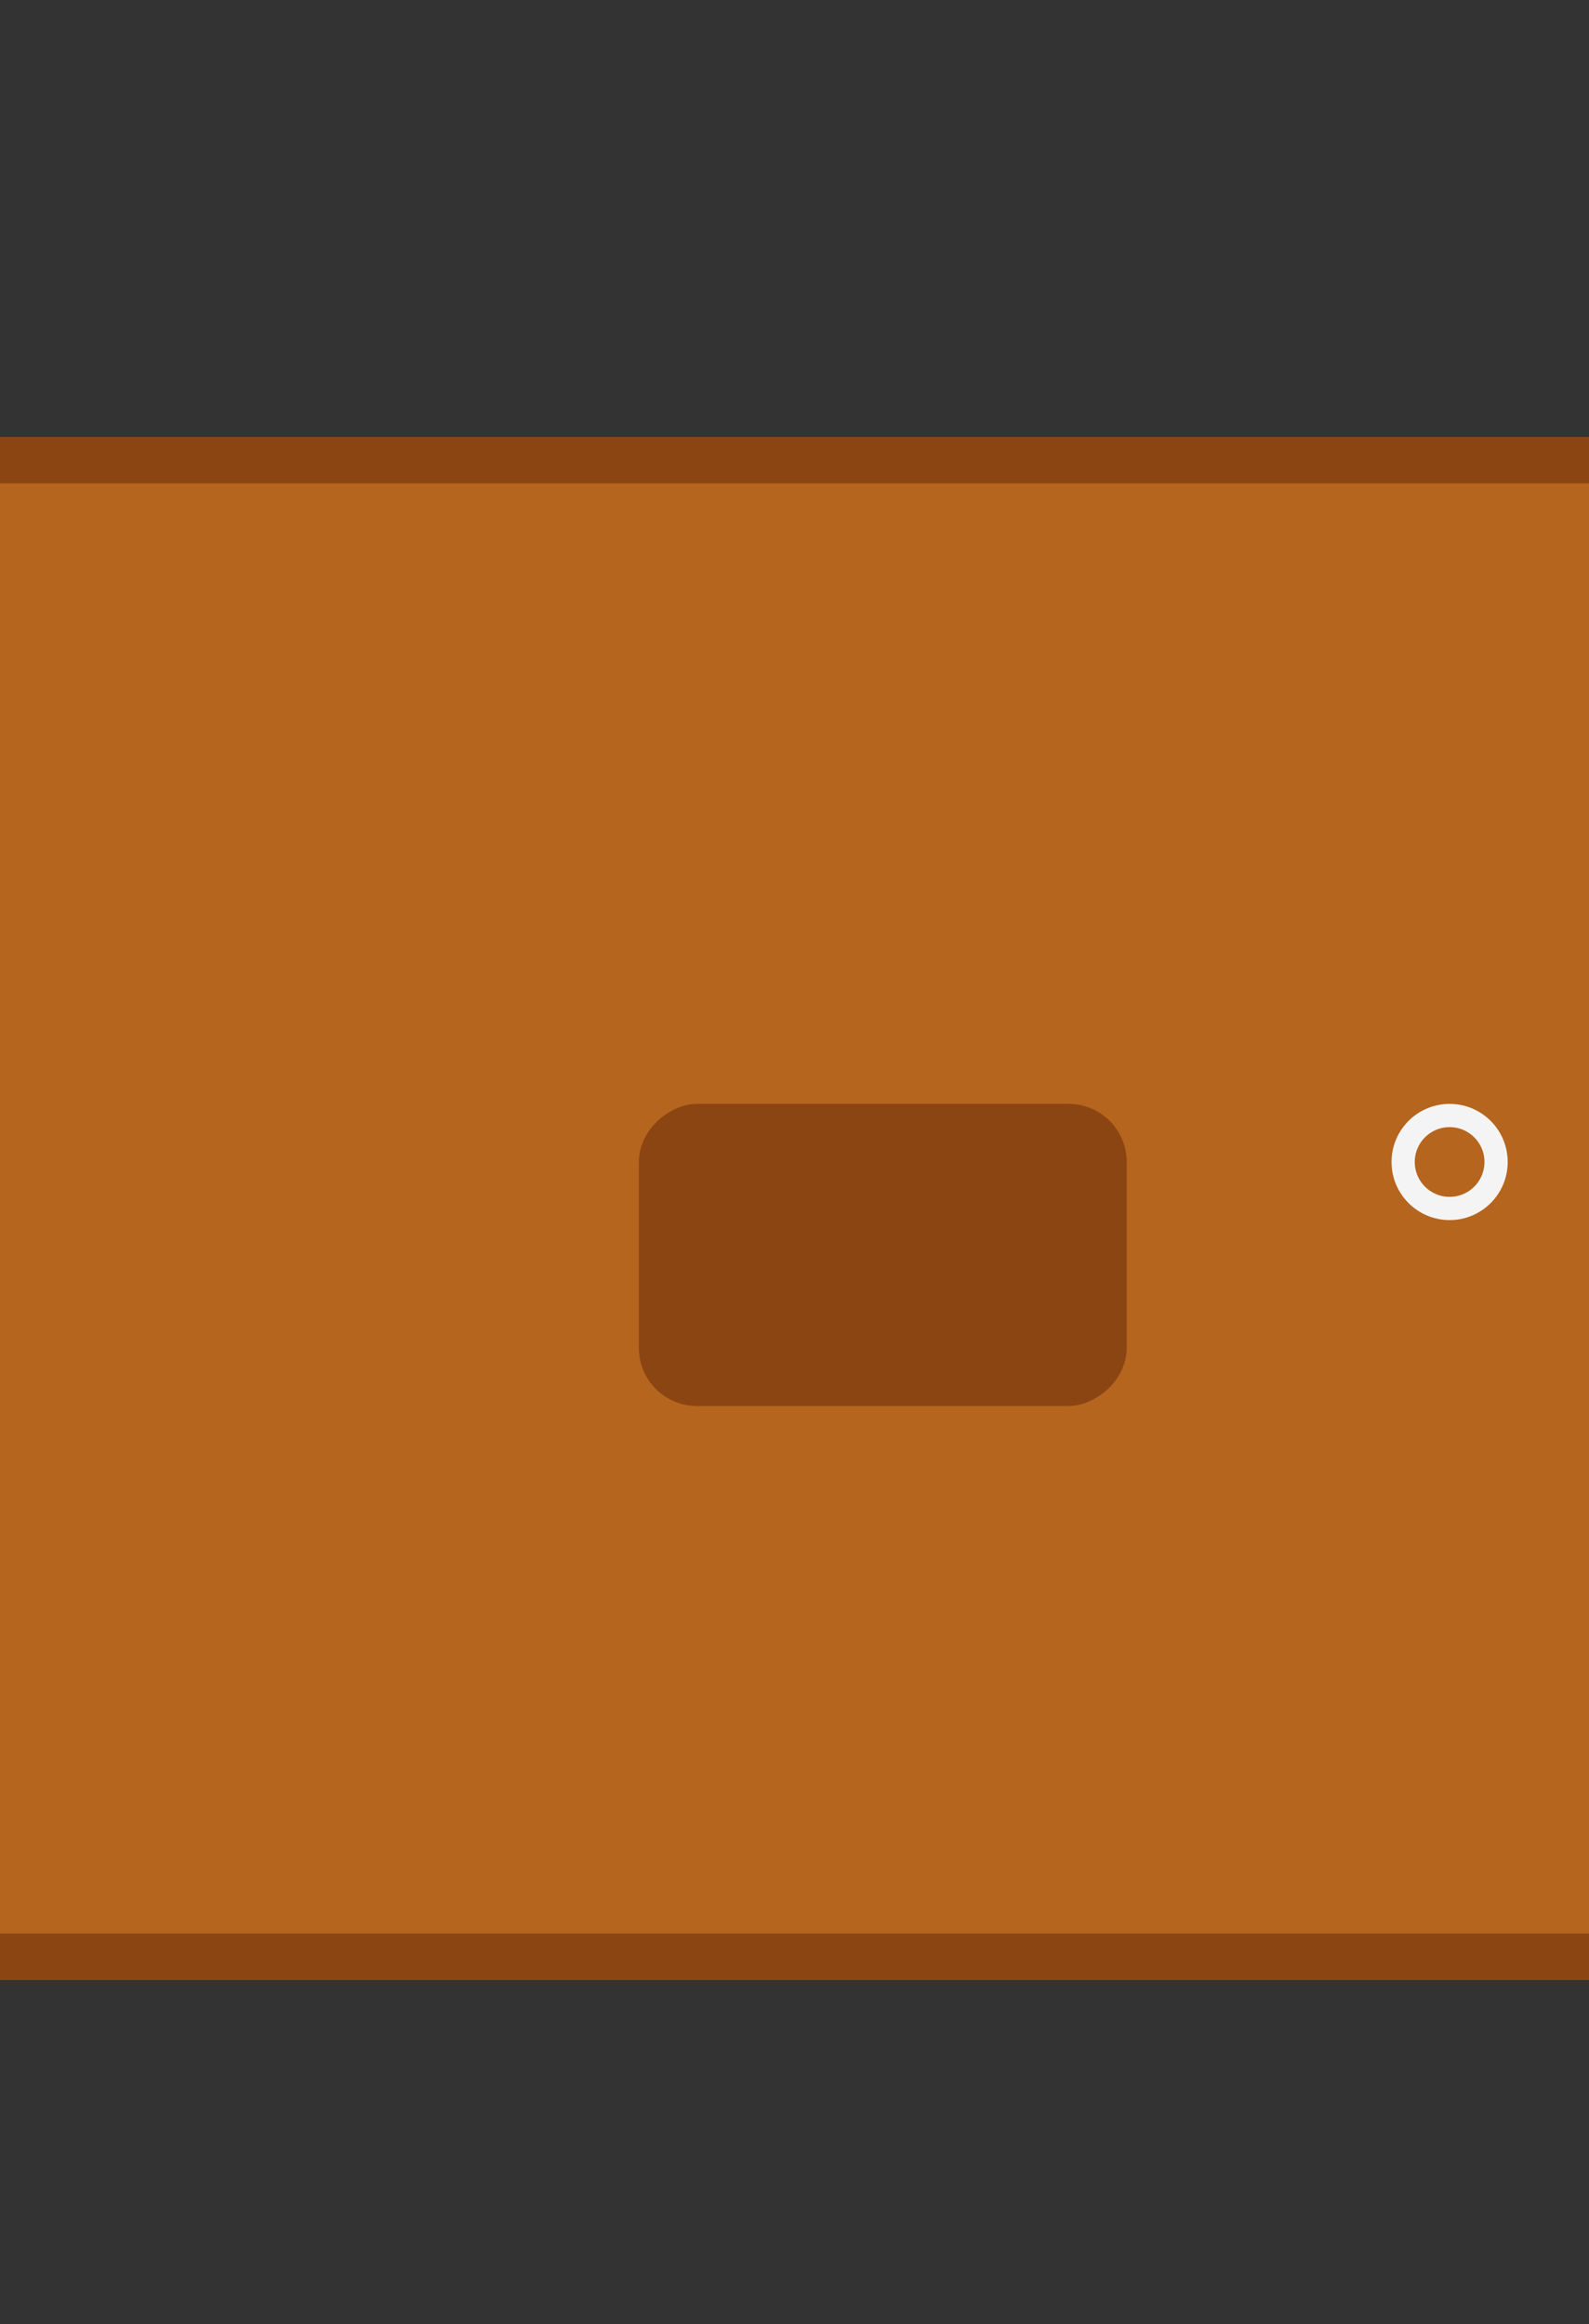 <svg width="342" height="500" xmlns="http://www.w3.org/2000/svg" viewBox="0 0 342 500">
  <rect x="0" y="0" width="342" height="500" fill="#333333" stroke="none"/>
  <!-- Rotated and resized board -->
  <rect x="20" y="0" width="322" height="500" rx="40" ry="40" fill="#b5651d" stroke="#8b4513" stroke-width="10" transform="rotate(90 171 250)"/>

  <!-- Rotated handle -->
  <rect x="160" y="220" width="60" height="100" fill="#8b4513" stroke="#8b4513" stroke-width="5" rx="10" ry="10" transform="rotate(90 190 270)"/>

  <!-- Handle hole for hanging -->
  <circle cx="250" cy="30" r="10" fill="none" stroke="#f4f4f4" stroke-width="5" transform="rotate(90 171 171)"/>
</svg>
